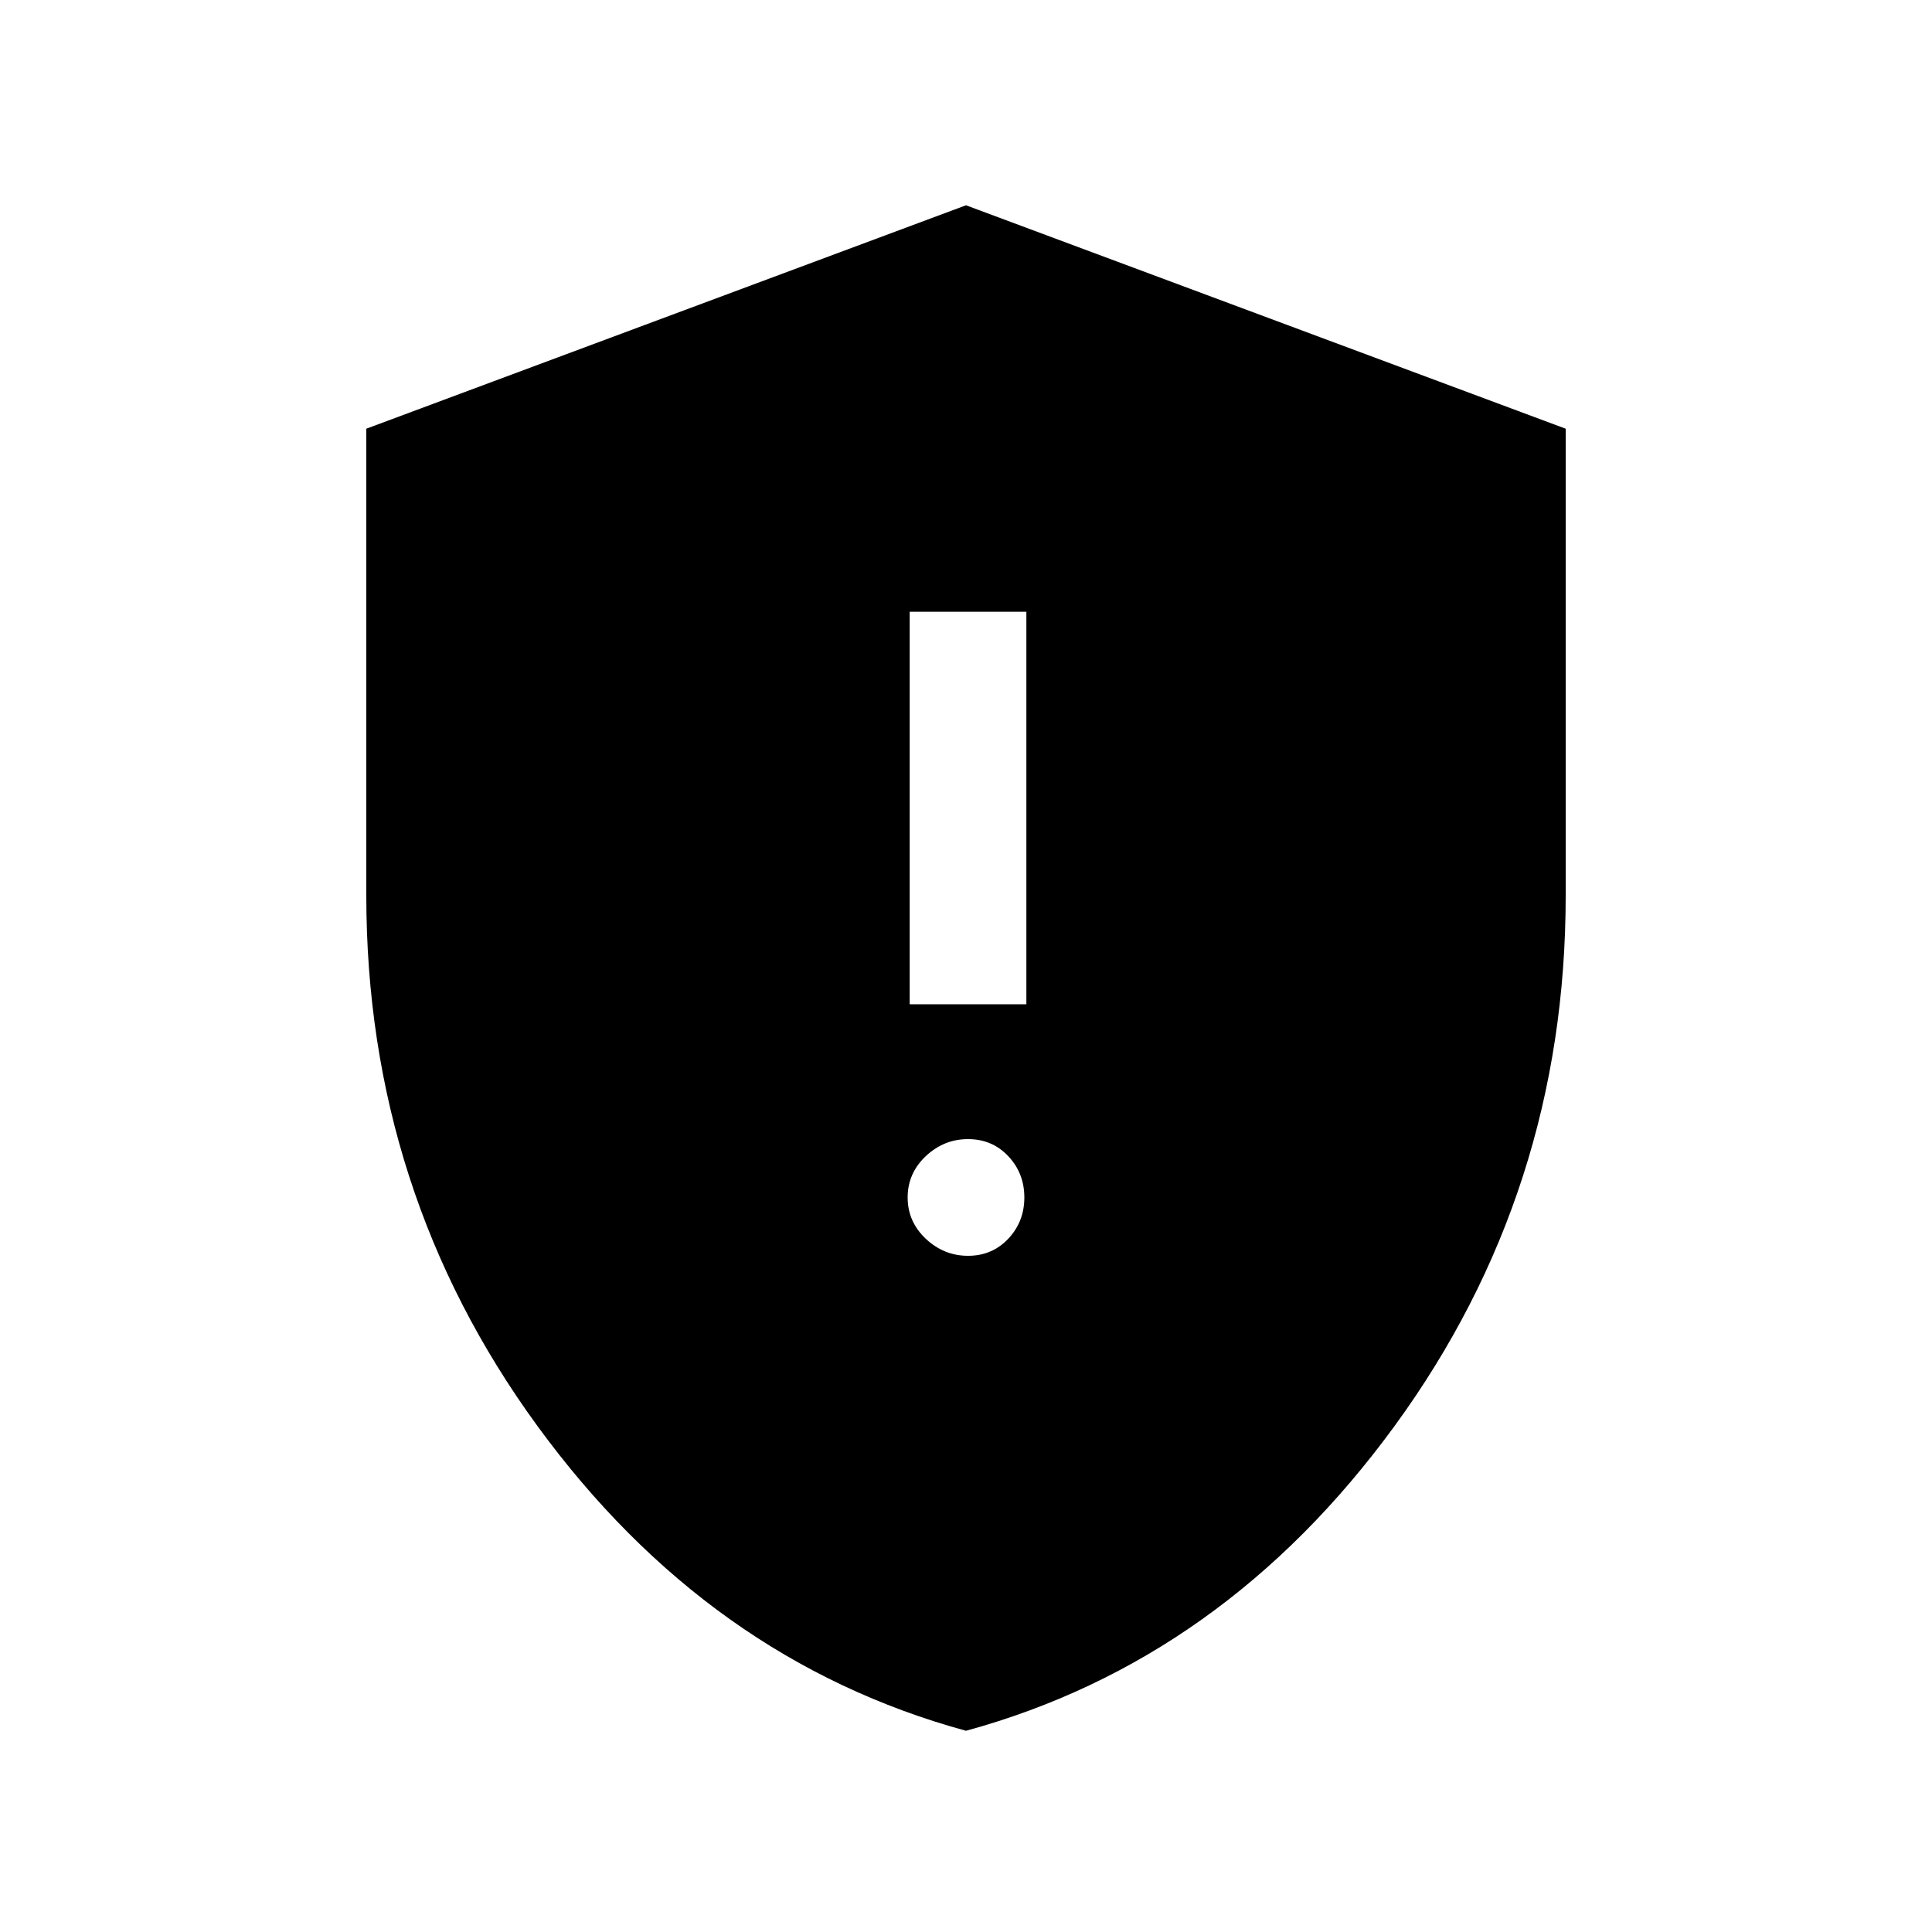 <svg xmlns="http://www.w3.org/2000/svg" height="20" width="20"><path d="M9.417 10.396h1.208V6.333H9.417ZM10.021 13q.25 0 .417-.177.166-.177.166-.427t-.166-.427q-.167-.177-.417-.177-.25 0-.438.177-.187.177-.187.427t.187.427q.188.177.438.177ZM10 17.917q-2.667-.729-4.438-3.157-1.77-2.427-1.77-5.489V4.438L10 2.125l6.208 2.313v4.833q0 3.062-1.77 5.489-1.771 2.428-4.438 3.157Z"/></svg>